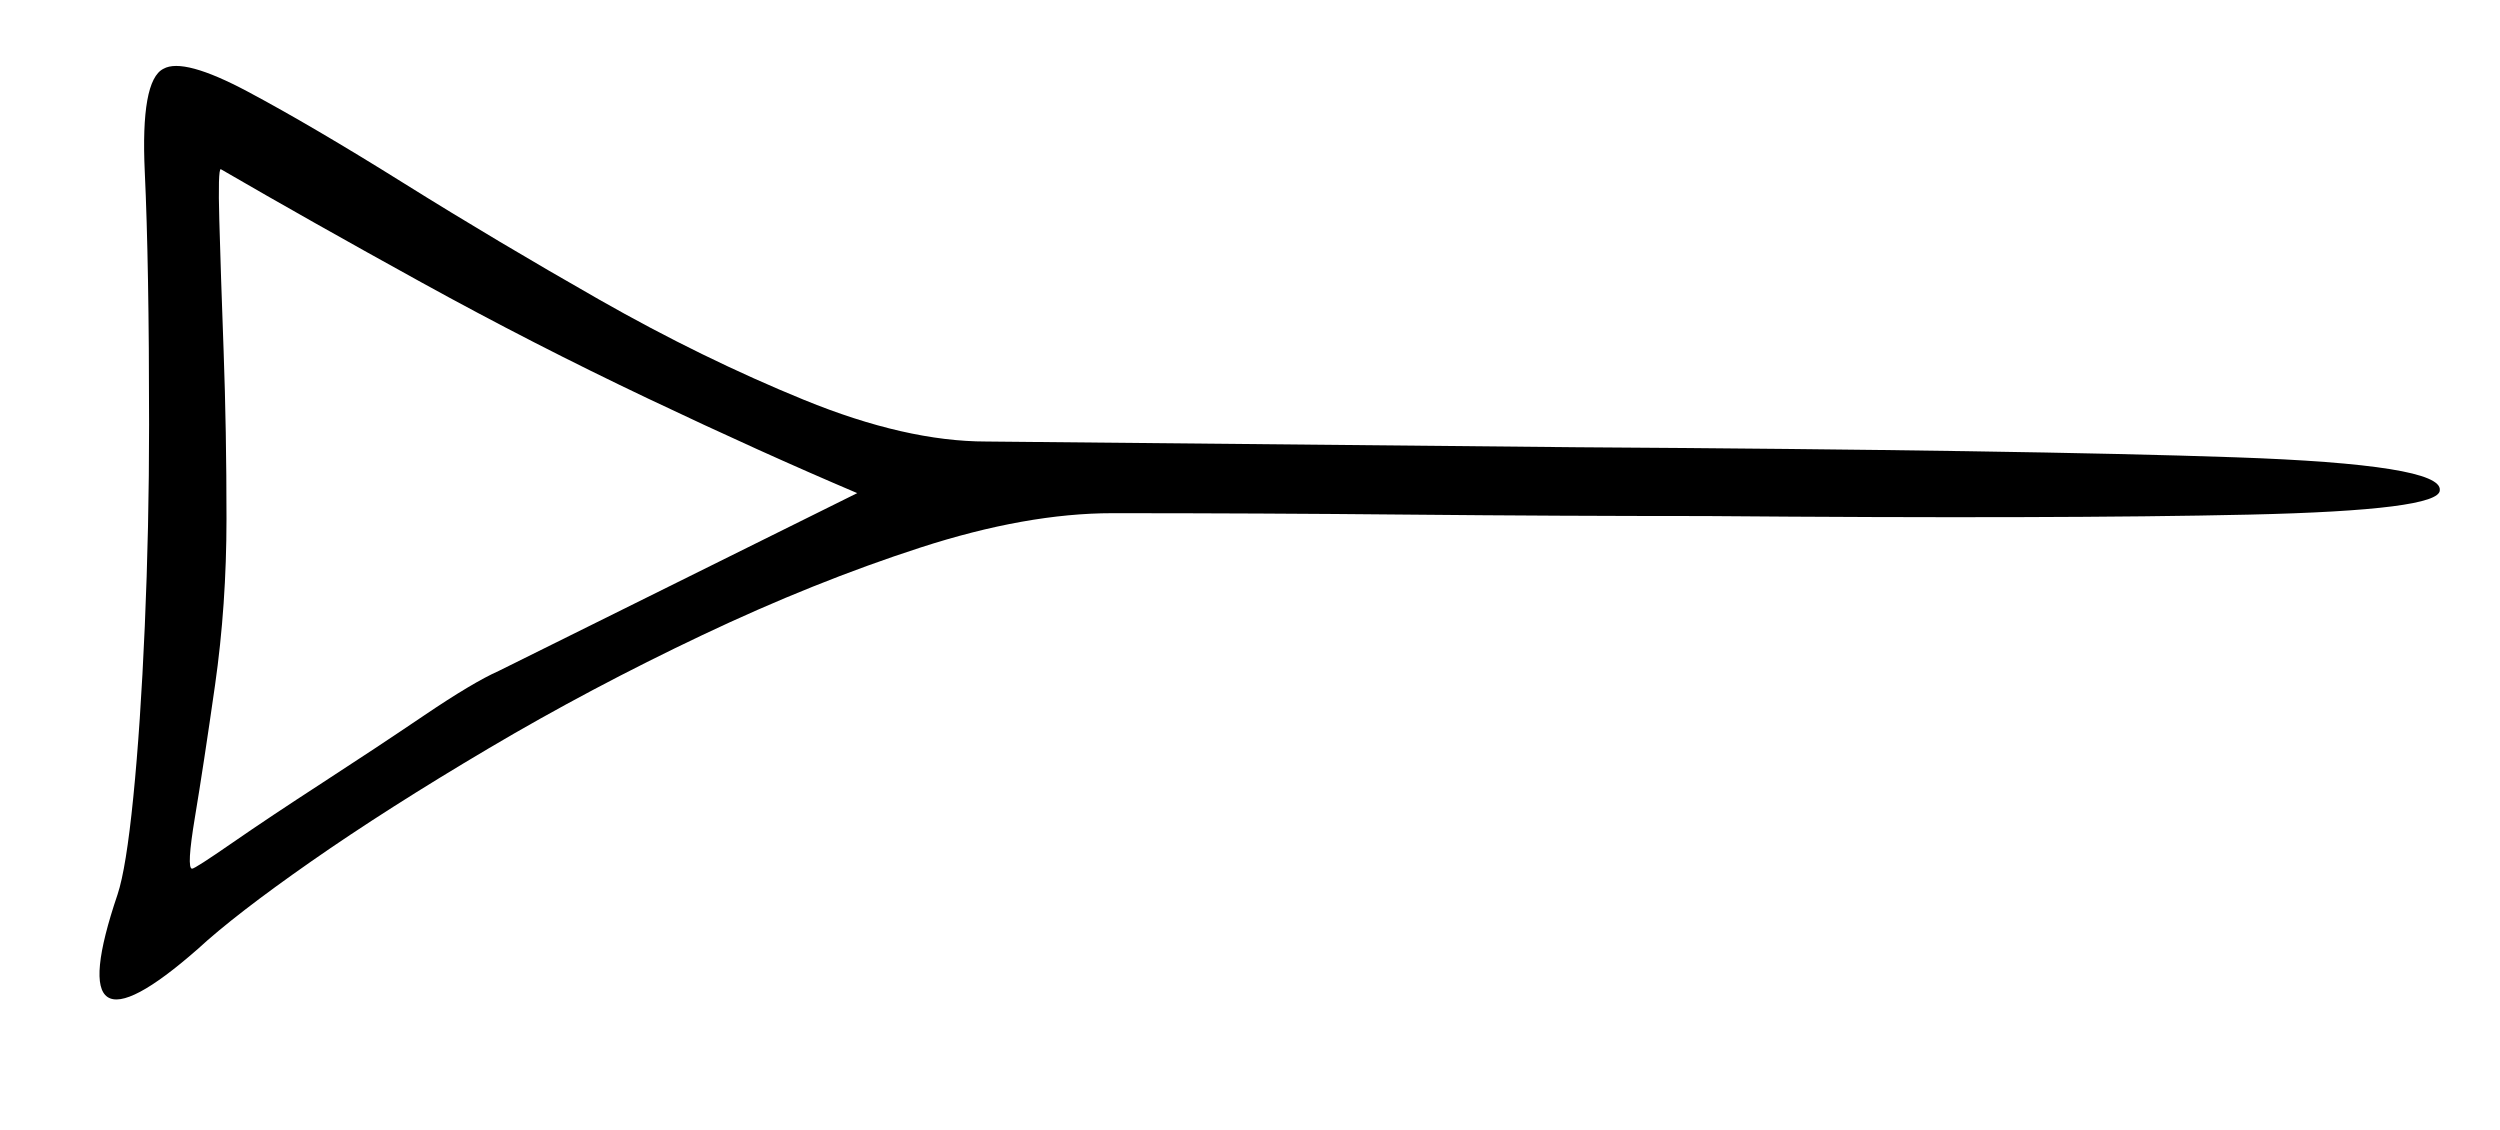 <svg xmlns="http://www.w3.org/2000/svg" width="436.0" height="197.0" viewBox="0 0 436.0 197.0"><path d="M87.0 117.0 149.5 86.0Q133.0 79.0 113.0 69.5Q93.0 60.0 73.5 49.25Q54.0 38.5 38.5 29.5Q38.0 29.5 38.25 38.5Q38.5 47.5 39.0 61.25Q39.5 75.0 39.5 90.5Q39.5 105.5 37.5 119.5Q35.5 133.5 34.0 142.5Q32.5 151.5 33.5 151.5Q34.0 151.5 40.5 147.0Q47.0 142.5 56.25 136.5Q65.5 130.5 74.0 124.75Q82.5 119.0 87.0 117.0ZM26.0 74.0Q26.0 46.0 25.25 30.0Q24.5 14.0 28.5 12.0Q32.0 10.0 43.25 16.0Q54.5 22.0 70.5 32.0Q86.5 42.0 104.5 52.25Q122.5 62.5 140.25 69.75Q158.0 77.0 172.0 77.0L275.0 78.0Q353.5 78.5 389.75 79.75Q426.0 81.0 425.5 85.5Q425.5 89.0 392.25 89.75Q359.0 90.5 297.5 90.0Q272.0 90.0 245.75 89.75Q219.5 89.5 194.0 89.5Q179.0 89.5 160.5 95.5Q142.0 101.5 122.5 110.75Q103.0 120.0 85.25 130.5Q67.5 141.0 54.25 150.25Q41.0 159.5 34.5 165.5Q10.0 187.0 20.5 156.0Q22.0 151.5 23.25 139.0Q24.5 126.5 25.25 109.25Q26.0 92.0 26.0 74.0Z" fill="black" /></svg>